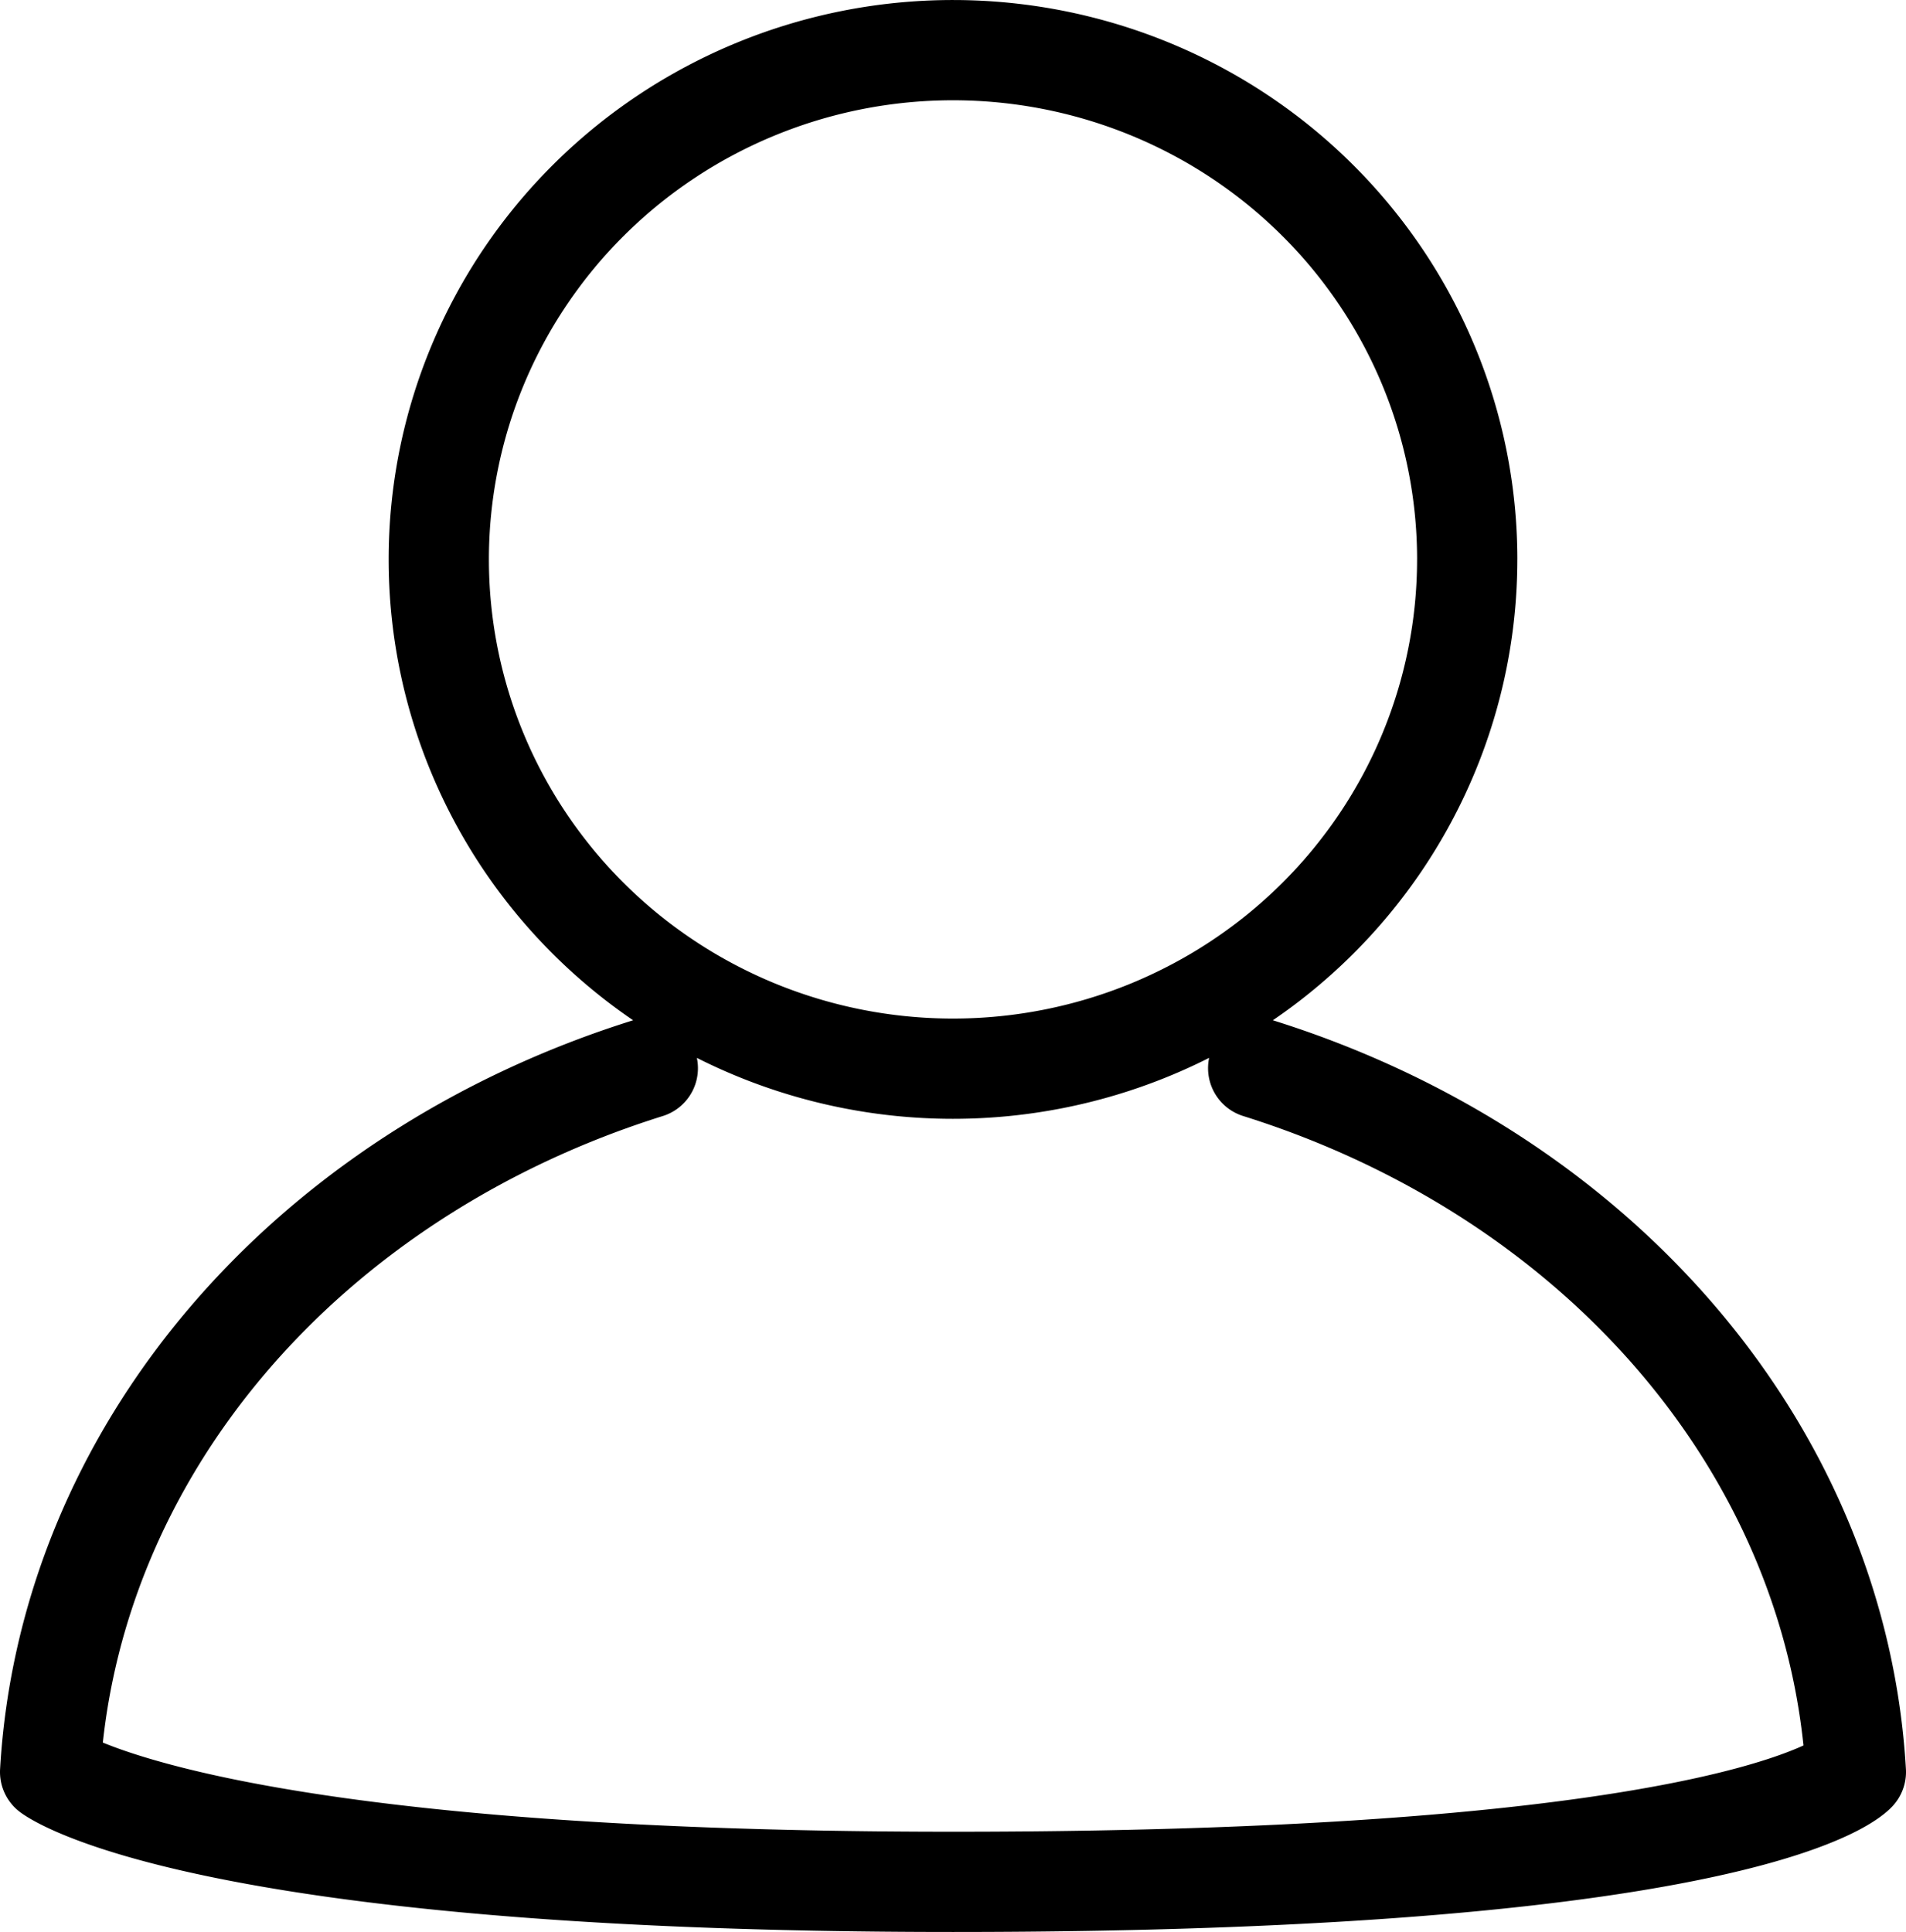 <svg xmlns="http://www.w3.org/2000/svg" viewBox="0 0 85.518 86.68"><path d="M2.249 79.502s6.402 4.929 40.51 4.929c36.241 0 40.51-4.929 40.51-4.929m-81.02 0a40.561 35.438 0 0126.817-31.576m27.386 0a40.561 35.438 0 0126.817 31.576M65.83 25.098a23.072 22.85 0 01-23.071 22.85 23.072 22.85 0 01-23.072-22.85A23.072 22.85 0 0142.76 2.25a23.072 22.85 0 0123.071 22.85z" fill="none" stroke="#000" stroke-width="4.498" stroke-linecap="round"/></svg>
